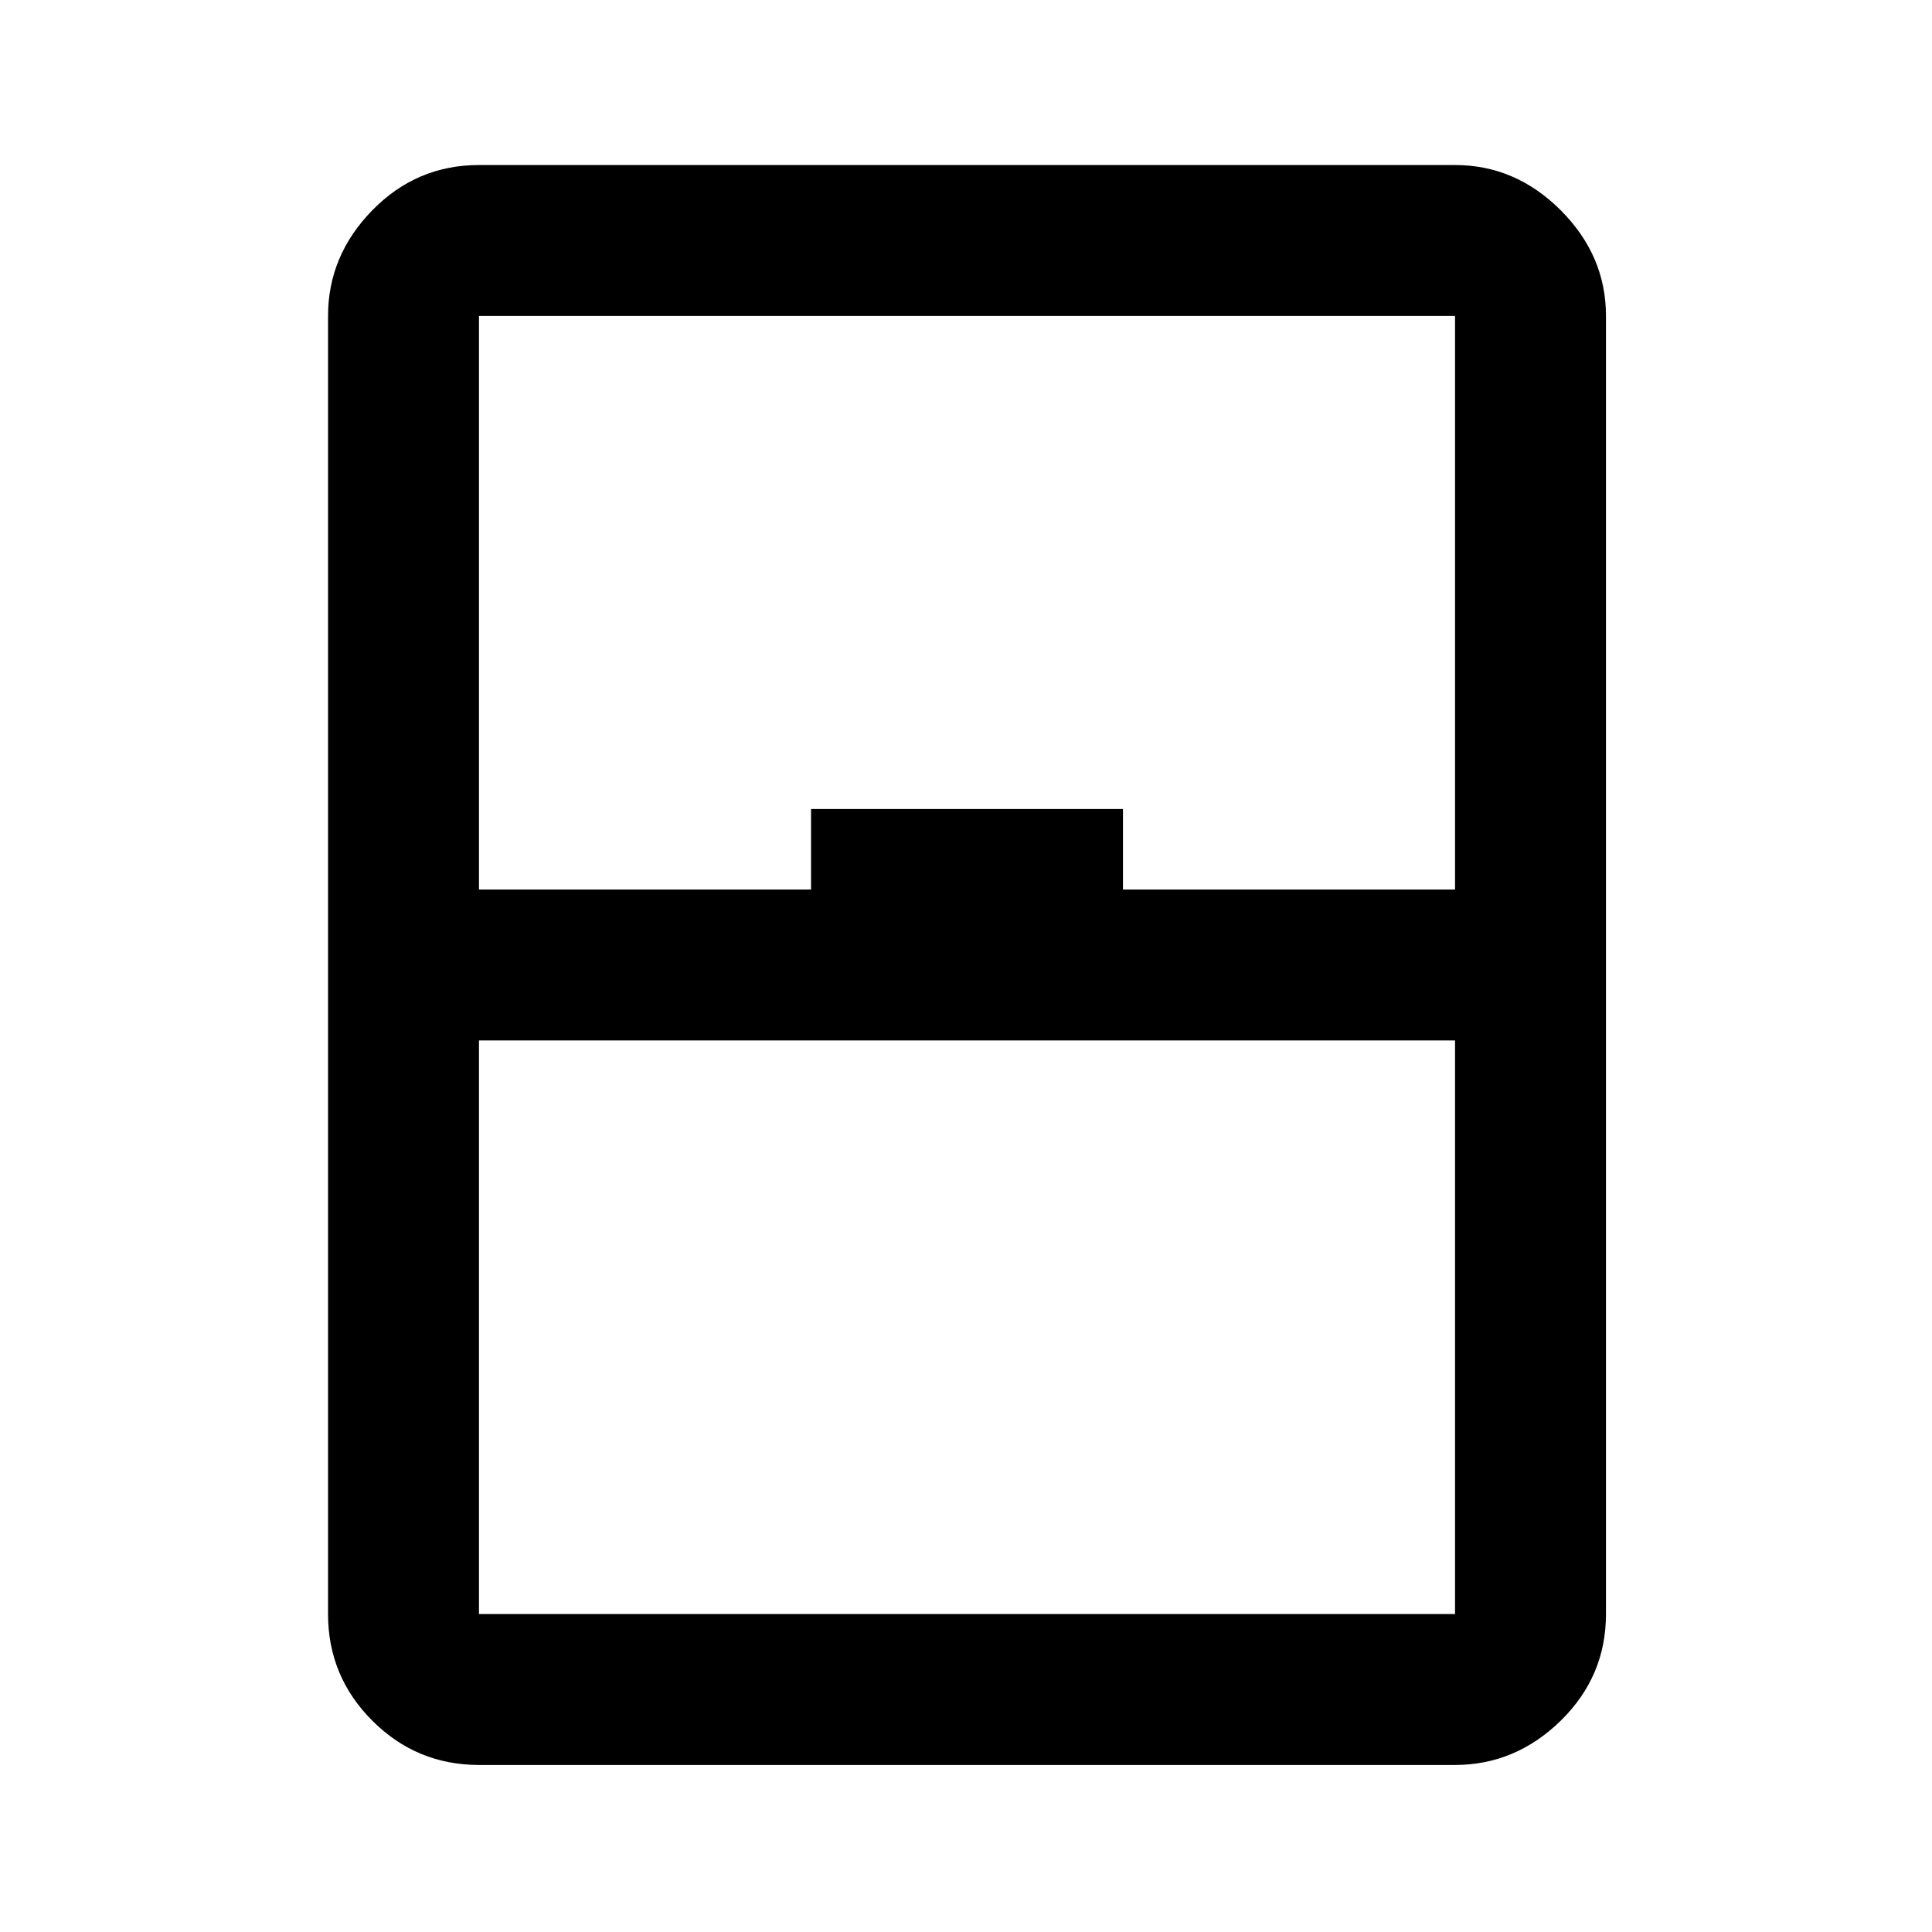<svg xmlns="http://www.w3.org/2000/svg" height="24" width="24"><path d="M5.95 21.925q-.775 0-1.325-.55-.55-.55-.55-1.325V3.925q0-.75.55-1.313.55-.562 1.325-.562h12.125q.75 0 1.313.562.562.563.562 1.313V20.05q0 .775-.562 1.325-.563.55-1.313.55Zm0-10.875h4.125v-1h3.875v1h4.125V3.925H5.95Zm0 1.875v7.125h12.125v-7.125Zm0 7.125h12.125H5.95Z"/></svg>